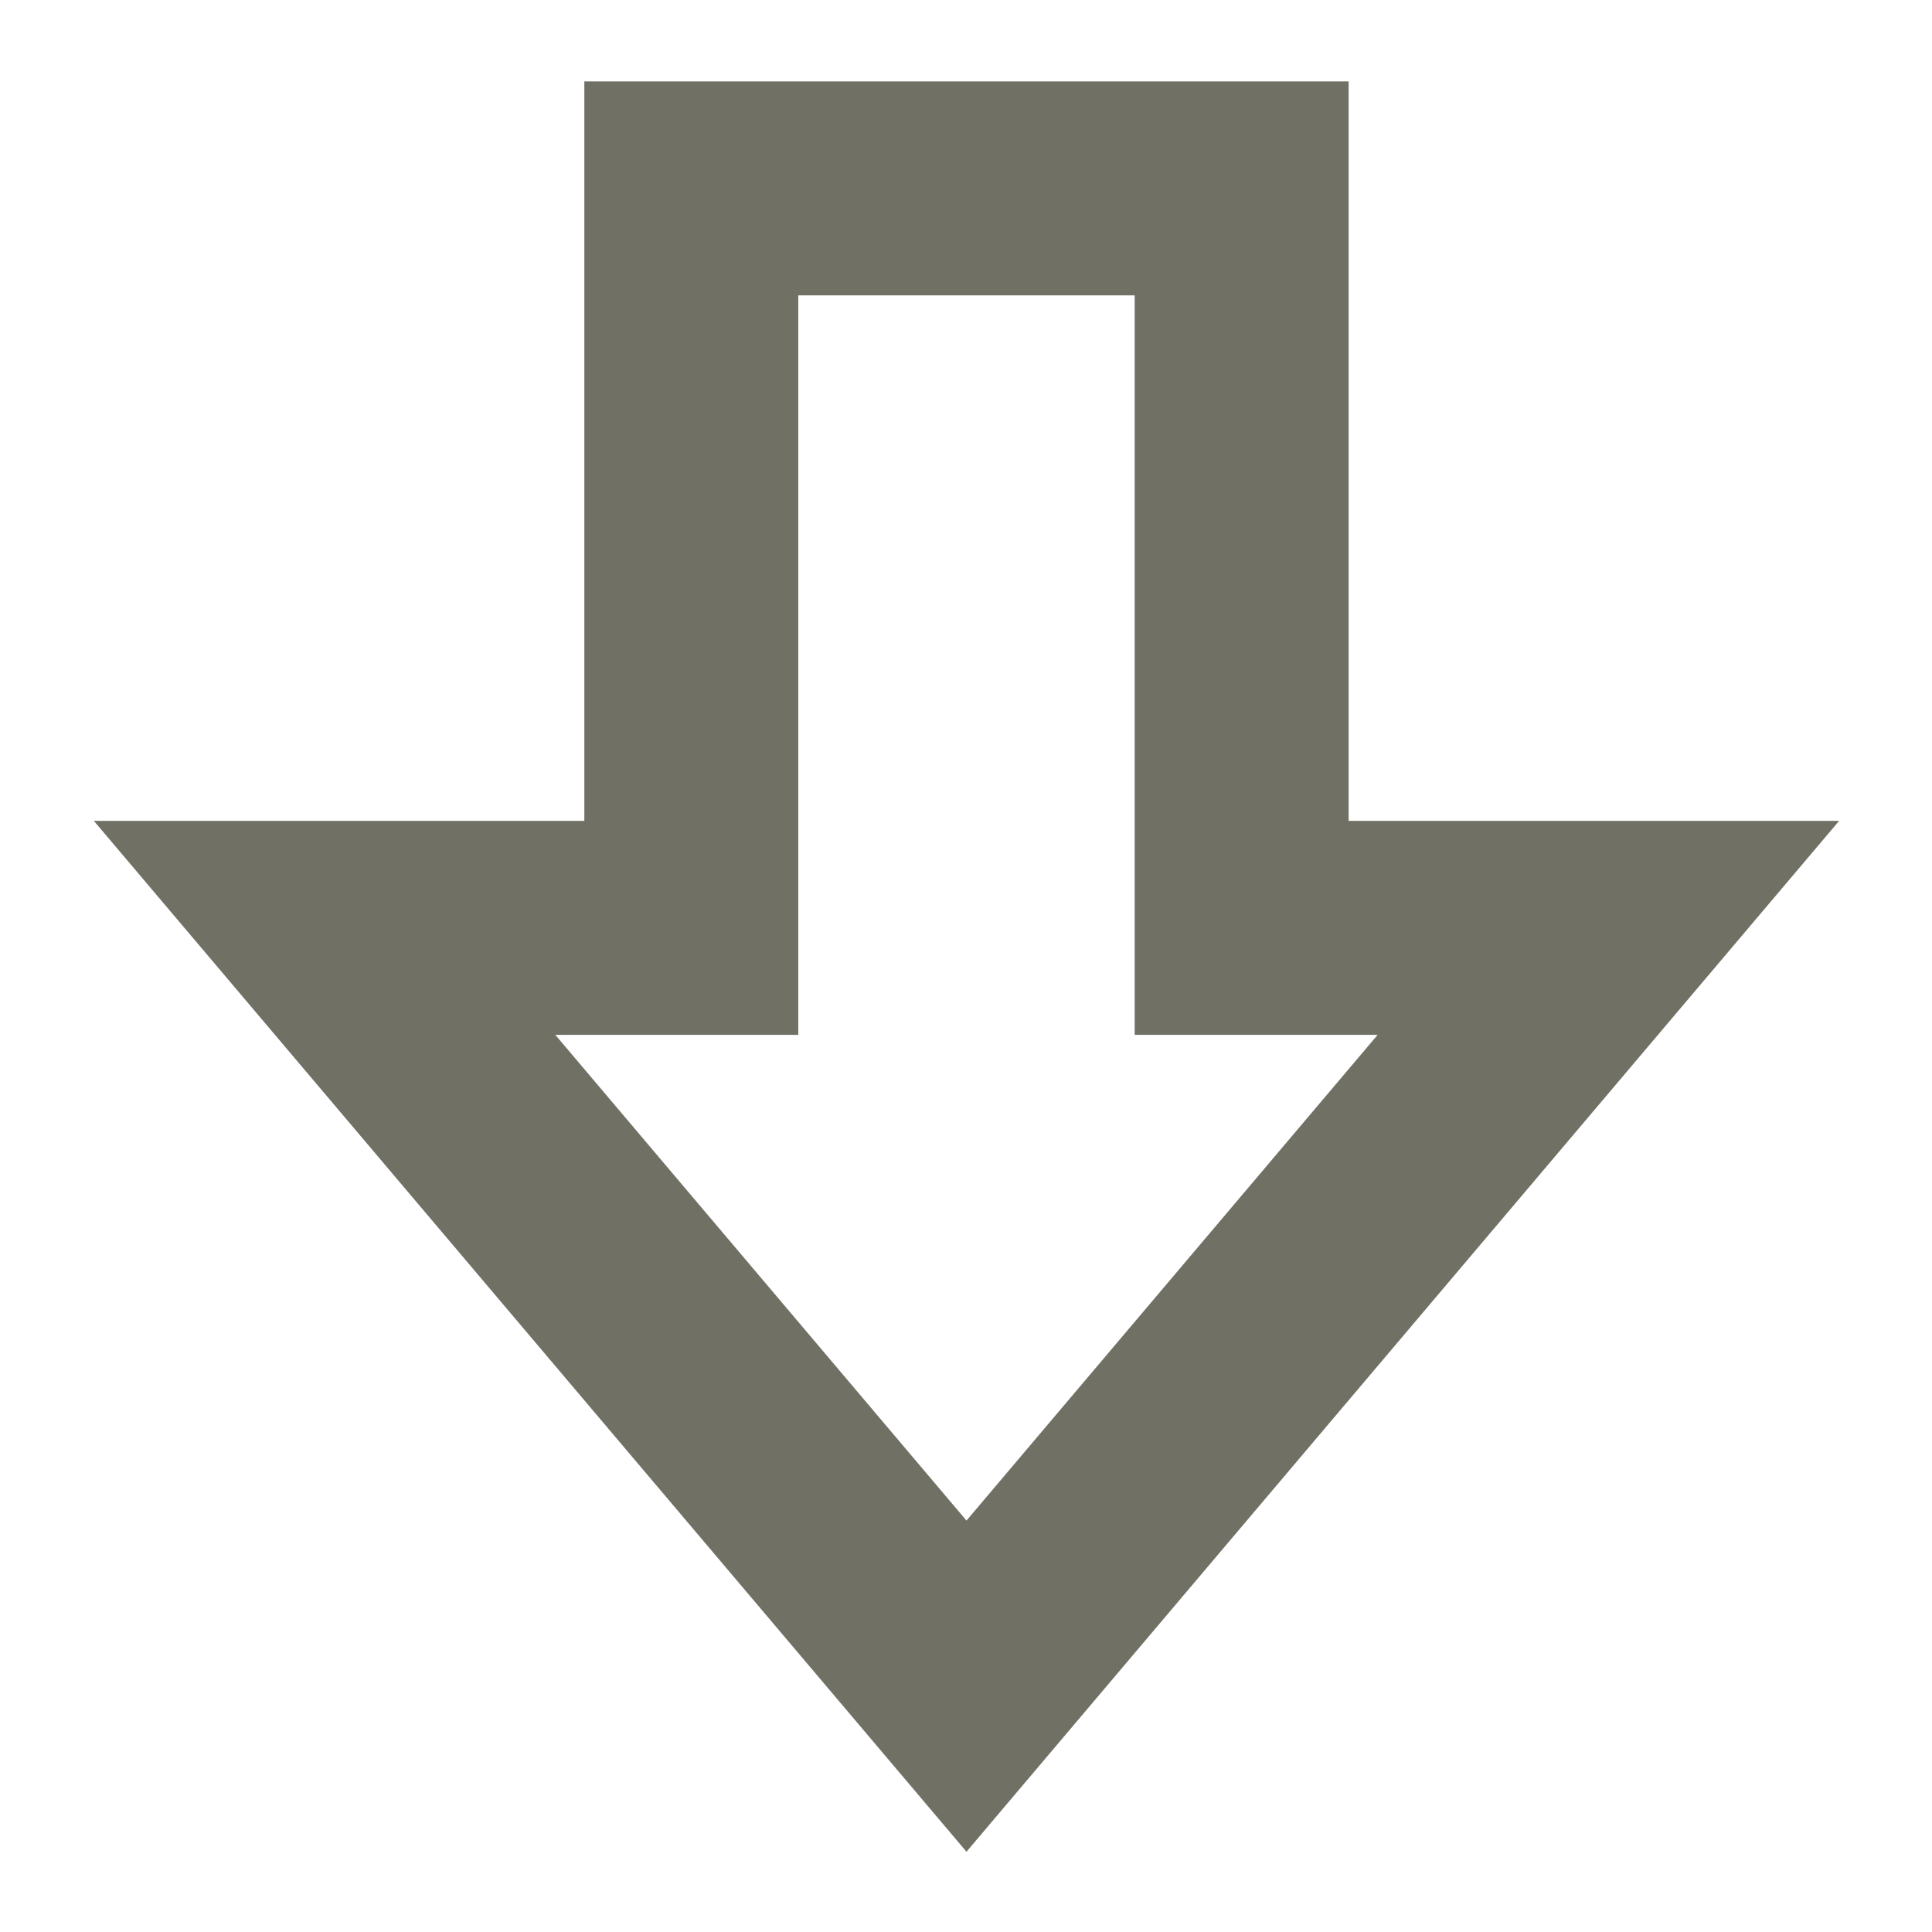 <svg version="1.1" viewBox="0 0 16 16" xmlns="http://www.w3.org/2000/svg">
    <g transform="matrix(1.772,0,0,1.772,-6.172,-7.3)">
        <path d="M 9.286,8.456 V 5 H 6.714 V 8.456 H 5 L 8,12 11,8.456 Z" fill="none" stroke="#717065"/>
    </g>
</svg>
